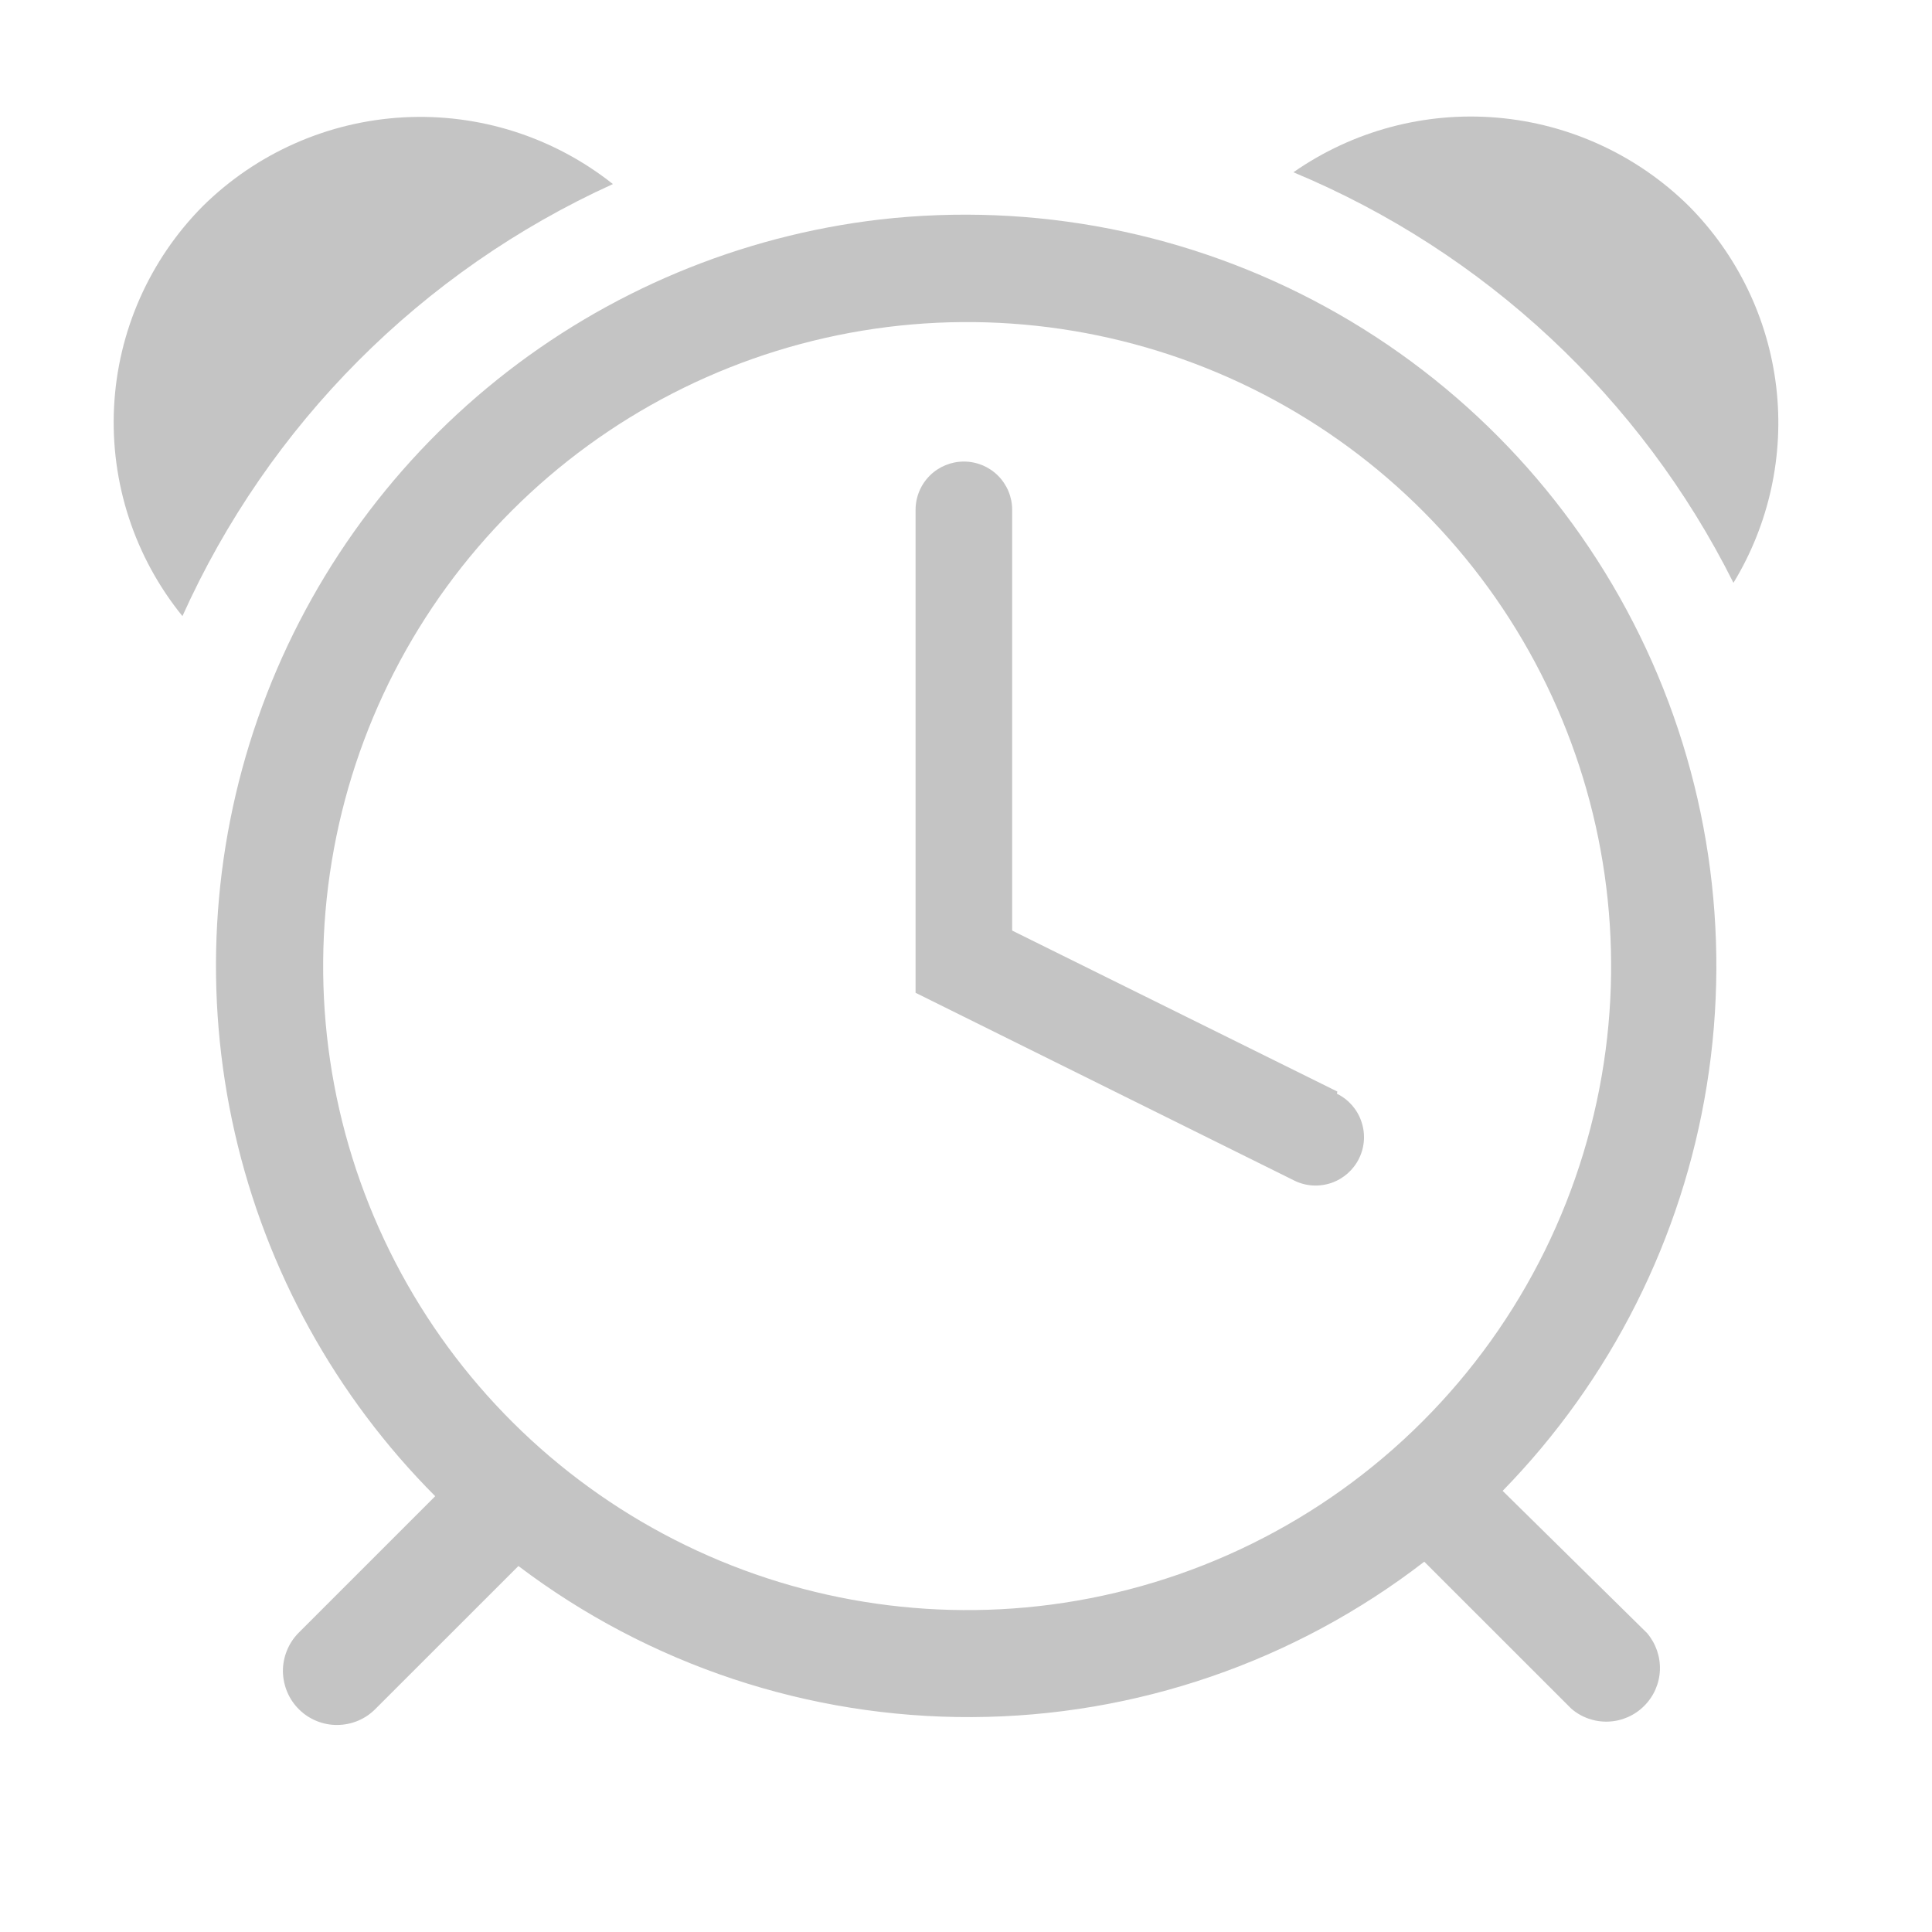 <svg width="30" height="30" viewBox="0 0 30 30" fill="none" xmlns="http://www.w3.org/2000/svg">
<path d="M26.225 3.2C25.424 2.409 24.371 1.923 23.249 1.827C22.127 1.731 21.007 2.031 20.084 2.675C23.052 3.911 25.478 6.174 26.917 9.05C27.472 8.138 27.706 7.066 27.581 6.006C27.455 4.945 26.978 3.958 26.225 3.2V3.2Z" fill="#C4C4C4"/>
<path d="M9.517 2.858C8.597 2.128 7.442 1.759 6.269 1.822C5.096 1.885 3.986 2.375 3.15 3.2C2.321 4.035 1.829 5.147 1.771 6.323C1.713 7.498 2.091 8.654 2.833 9.567C4.171 6.592 6.547 4.207 9.517 2.858V2.858Z" fill="#C4C4C4"/>
<path d="M13.666 3.408C11.491 3.662 9.431 4.524 7.722 5.894C6.013 7.265 4.724 9.089 4.003 11.157C3.282 13.226 3.159 15.455 3.646 17.591C4.133 19.727 5.212 21.682 6.758 23.233L4.633 25.358C4.556 25.437 4.495 25.53 4.454 25.633C4.413 25.735 4.392 25.844 4.393 25.955C4.395 26.065 4.418 26.174 4.461 26.275C4.504 26.377 4.567 26.469 4.646 26.546C4.724 26.623 4.818 26.684 4.92 26.725C5.022 26.766 5.132 26.787 5.242 26.785C5.352 26.784 5.461 26.761 5.563 26.718C5.664 26.675 5.756 26.612 5.833 26.533L8.05 24.317C10.077 25.851 12.552 26.675 15.095 26.663C17.637 26.651 20.104 25.803 22.116 24.25L24.4 26.533C24.559 26.67 24.764 26.741 24.974 26.733C25.184 26.725 25.383 26.638 25.531 26.489C25.68 26.341 25.767 26.142 25.775 25.933C25.783 25.723 25.711 25.518 25.575 25.358L23.333 23.15C25.015 21.427 26.123 19.225 26.504 16.848C26.886 14.47 26.522 12.032 25.463 9.87C24.404 7.707 22.702 5.925 20.59 4.768C18.477 3.611 16.059 3.136 13.666 3.408V3.408ZM16.317 24.917C14.245 25.188 12.141 24.804 10.3 23.818C8.458 22.832 6.971 21.295 6.048 19.421C5.124 17.547 4.811 15.432 5.152 13.371C5.492 11.31 6.47 9.407 7.947 7.93C9.424 6.453 11.326 5.476 13.387 5.135C15.448 4.794 17.564 5.108 19.438 6.031C21.311 6.954 22.849 8.441 23.835 10.283C24.82 12.125 25.204 14.229 24.933 16.3C24.647 18.485 23.647 20.514 22.089 22.072C20.531 23.631 18.502 24.63 16.317 24.917Z" fill="#C4C4C4"/>
<path d="M20.767 16.95L15.717 14.45V7.917C15.717 7.718 15.638 7.527 15.497 7.386C15.357 7.246 15.166 7.167 14.967 7.167C14.768 7.167 14.577 7.246 14.437 7.386C14.296 7.527 14.217 7.718 14.217 7.917V15.416L20.1 18.333C20.279 18.421 20.485 18.433 20.674 18.368C20.862 18.303 21.017 18.166 21.104 17.987C21.192 17.808 21.204 17.602 21.139 17.414C21.075 17.225 20.938 17.07 20.759 16.983L20.767 16.95Z" fill="#C4C4C4"/>
</svg>
